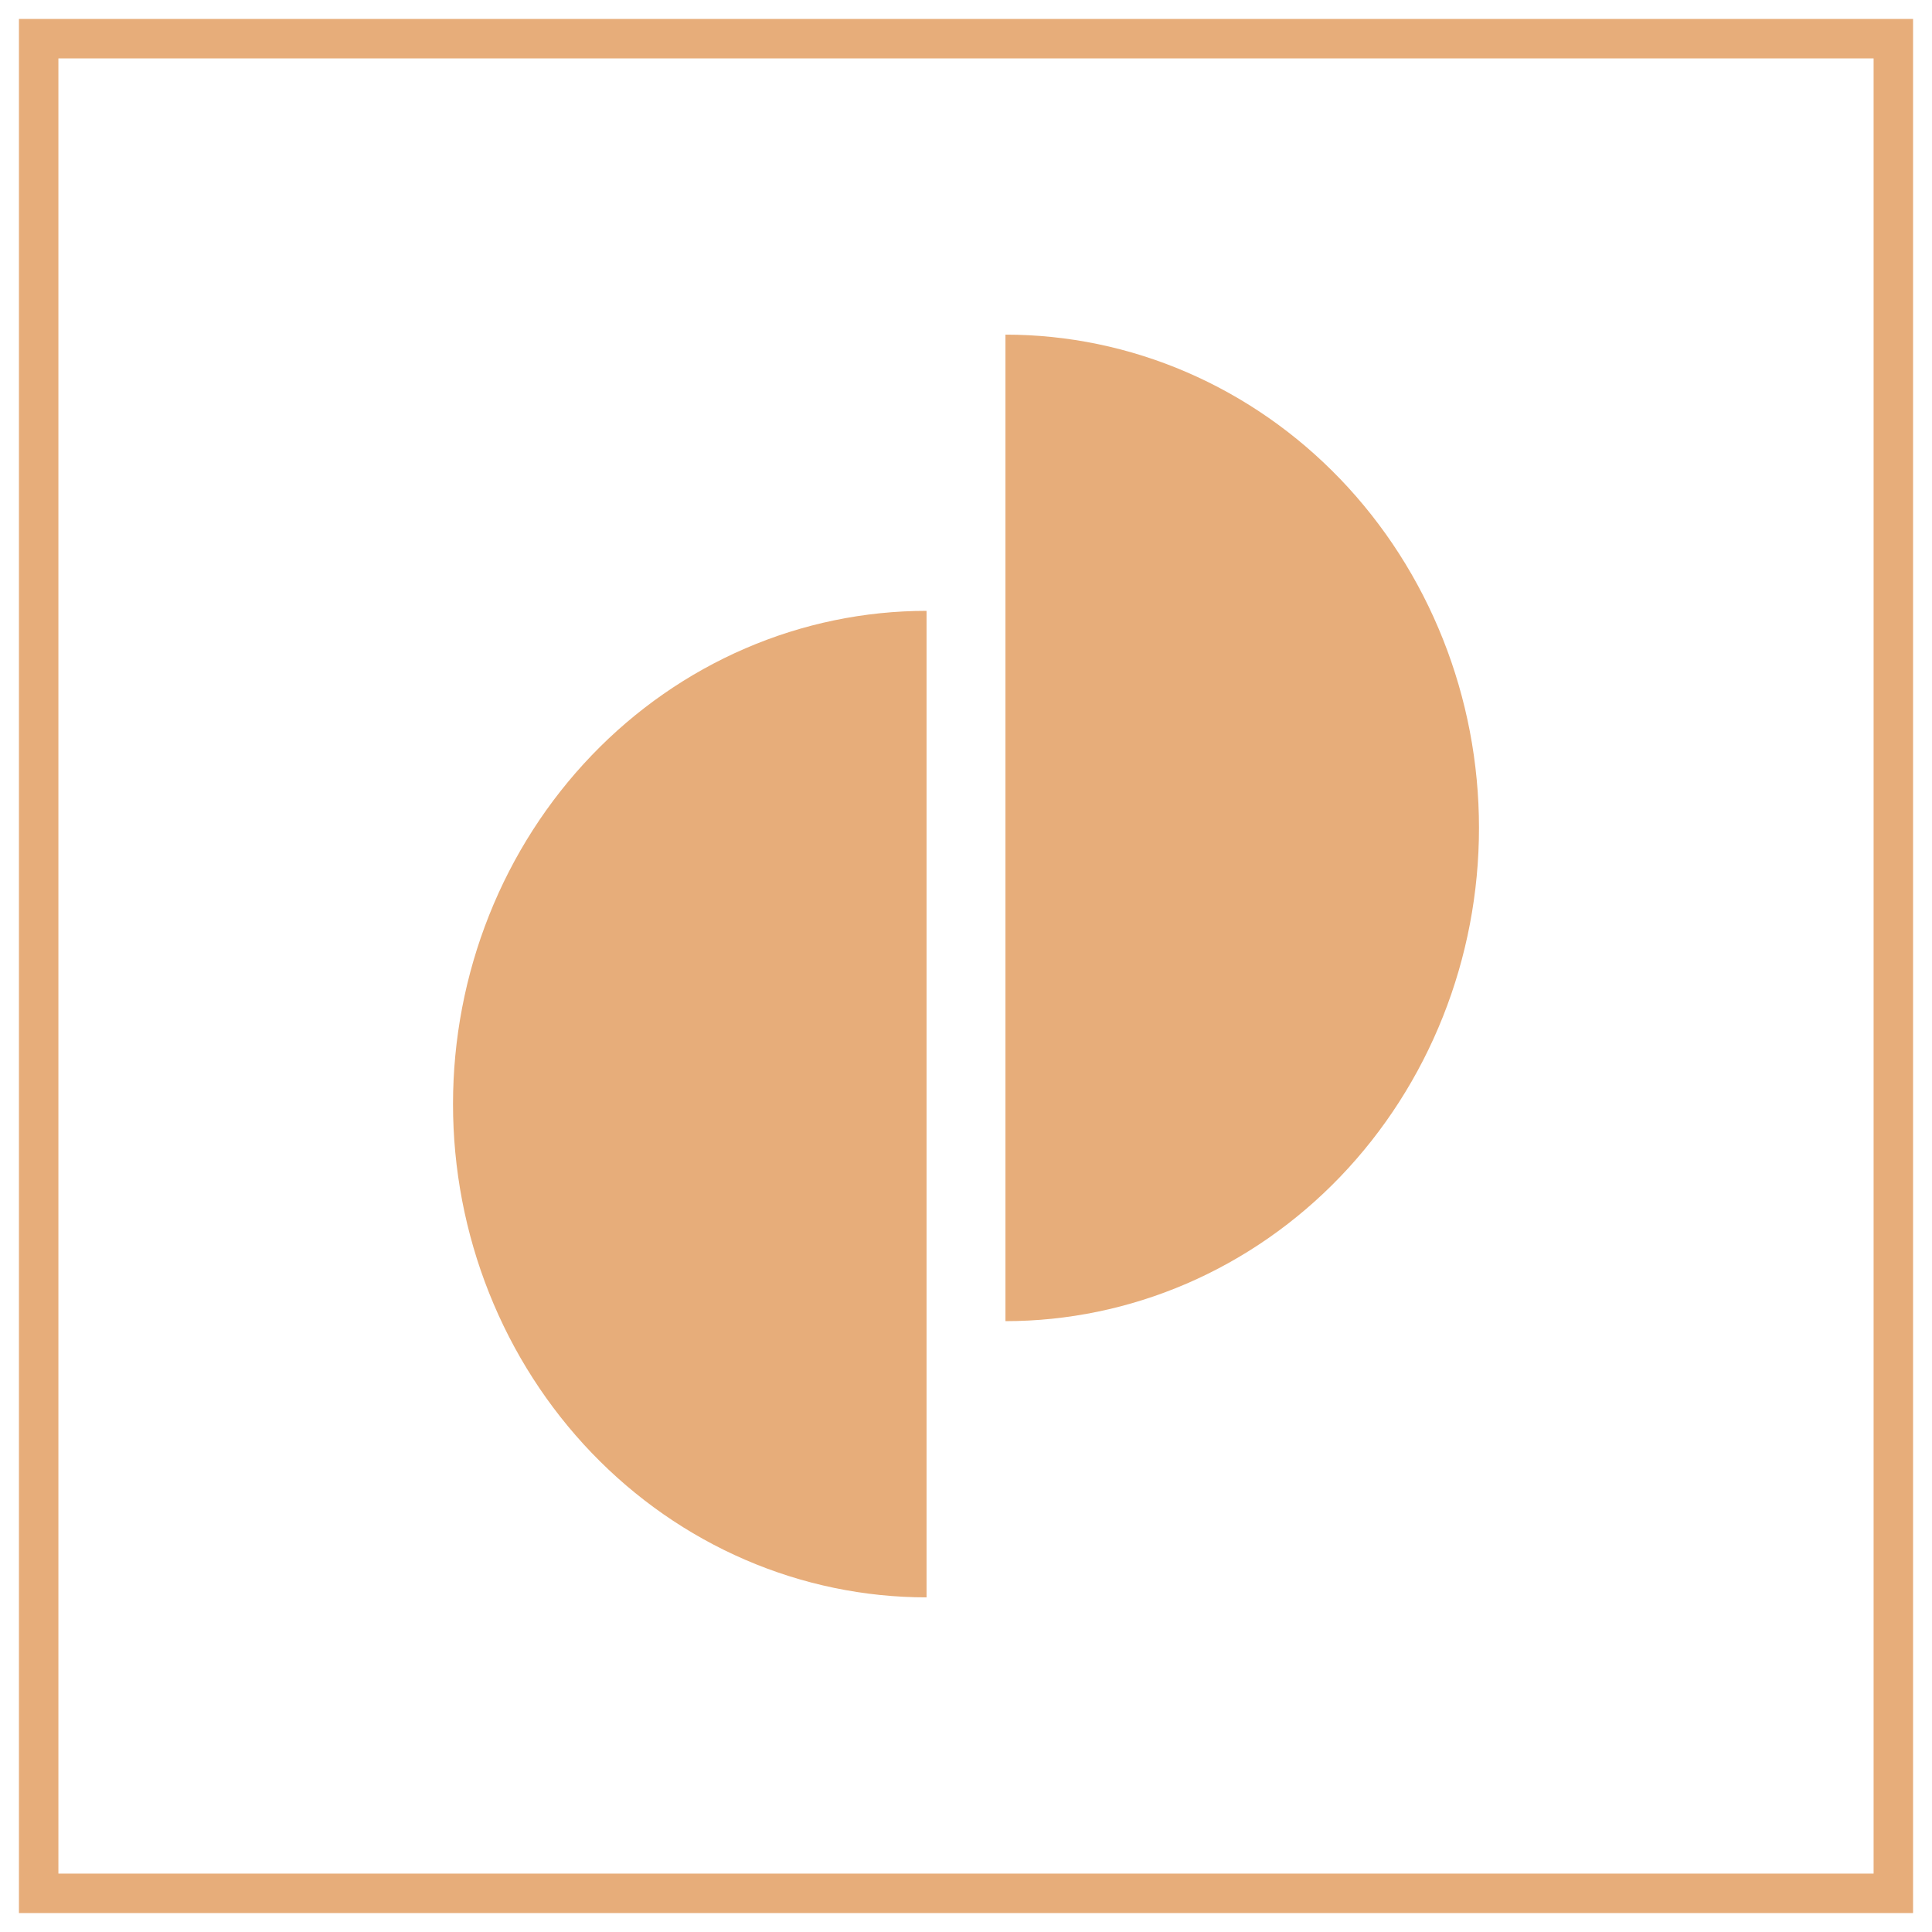 <svg version="1.2" xmlns="http://www.w3.org/2000/svg" xmlns:xlink="http://www.w3.org/1999/xlink" overflow="visible" preserveAspectRatio="none" viewBox="0 0 102 102" height="55.119" width="55.119"><g transform="translate(1, 1)"><path fill="black" d="M47.917 31.25C44.634 31.25 41.383 31.924 38.35 33.232C35.316 34.541 32.56 36.459 30.239 38.877C27.918 41.296 26.076 44.166 24.82 47.326C23.563 50.486 22.917 53.872 22.917 57.292C22.917 60.712 23.563 64.098 24.82 67.257C26.076 70.417 27.918 73.288 30.239 75.706C32.56 78.124 35.316 80.042 38.35 81.351C41.383 82.66 44.634 83.333 47.917 83.333V31.25Z" vector-effect="non-scaling-stroke" style="fill: rgb(231, 173, 122);"/><path fill="black" d="M52.083 68.75C55.366 68.75 58.617 68.076 61.65 66.768C64.684 65.459 67.439 63.541 69.761 61.123C72.082 58.704 73.924 55.834 75.18 52.674C76.437 49.514 77.083 46.128 77.083 42.708C77.083 39.288 76.437 35.902 75.18 32.743C73.924 29.583 72.082 26.712 69.761 24.294C67.439 21.876 64.684 19.958 61.65 18.649C58.617 17.34 55.366 16.667 52.083 16.667V68.75Z" vector-effect="non-scaling-stroke" style="fill: rgb(231, 173, 122);"/><path fill="black" d="M97.917 2.083H2.083V97.917H97.917V2.083ZM0 0V100H100V0H0Z" clip-rule="evenodd" fill-rule="evenodd" vector-effect="non-scaling-stroke" style="fill: rgb(231, 173, 122);"/></g></svg>